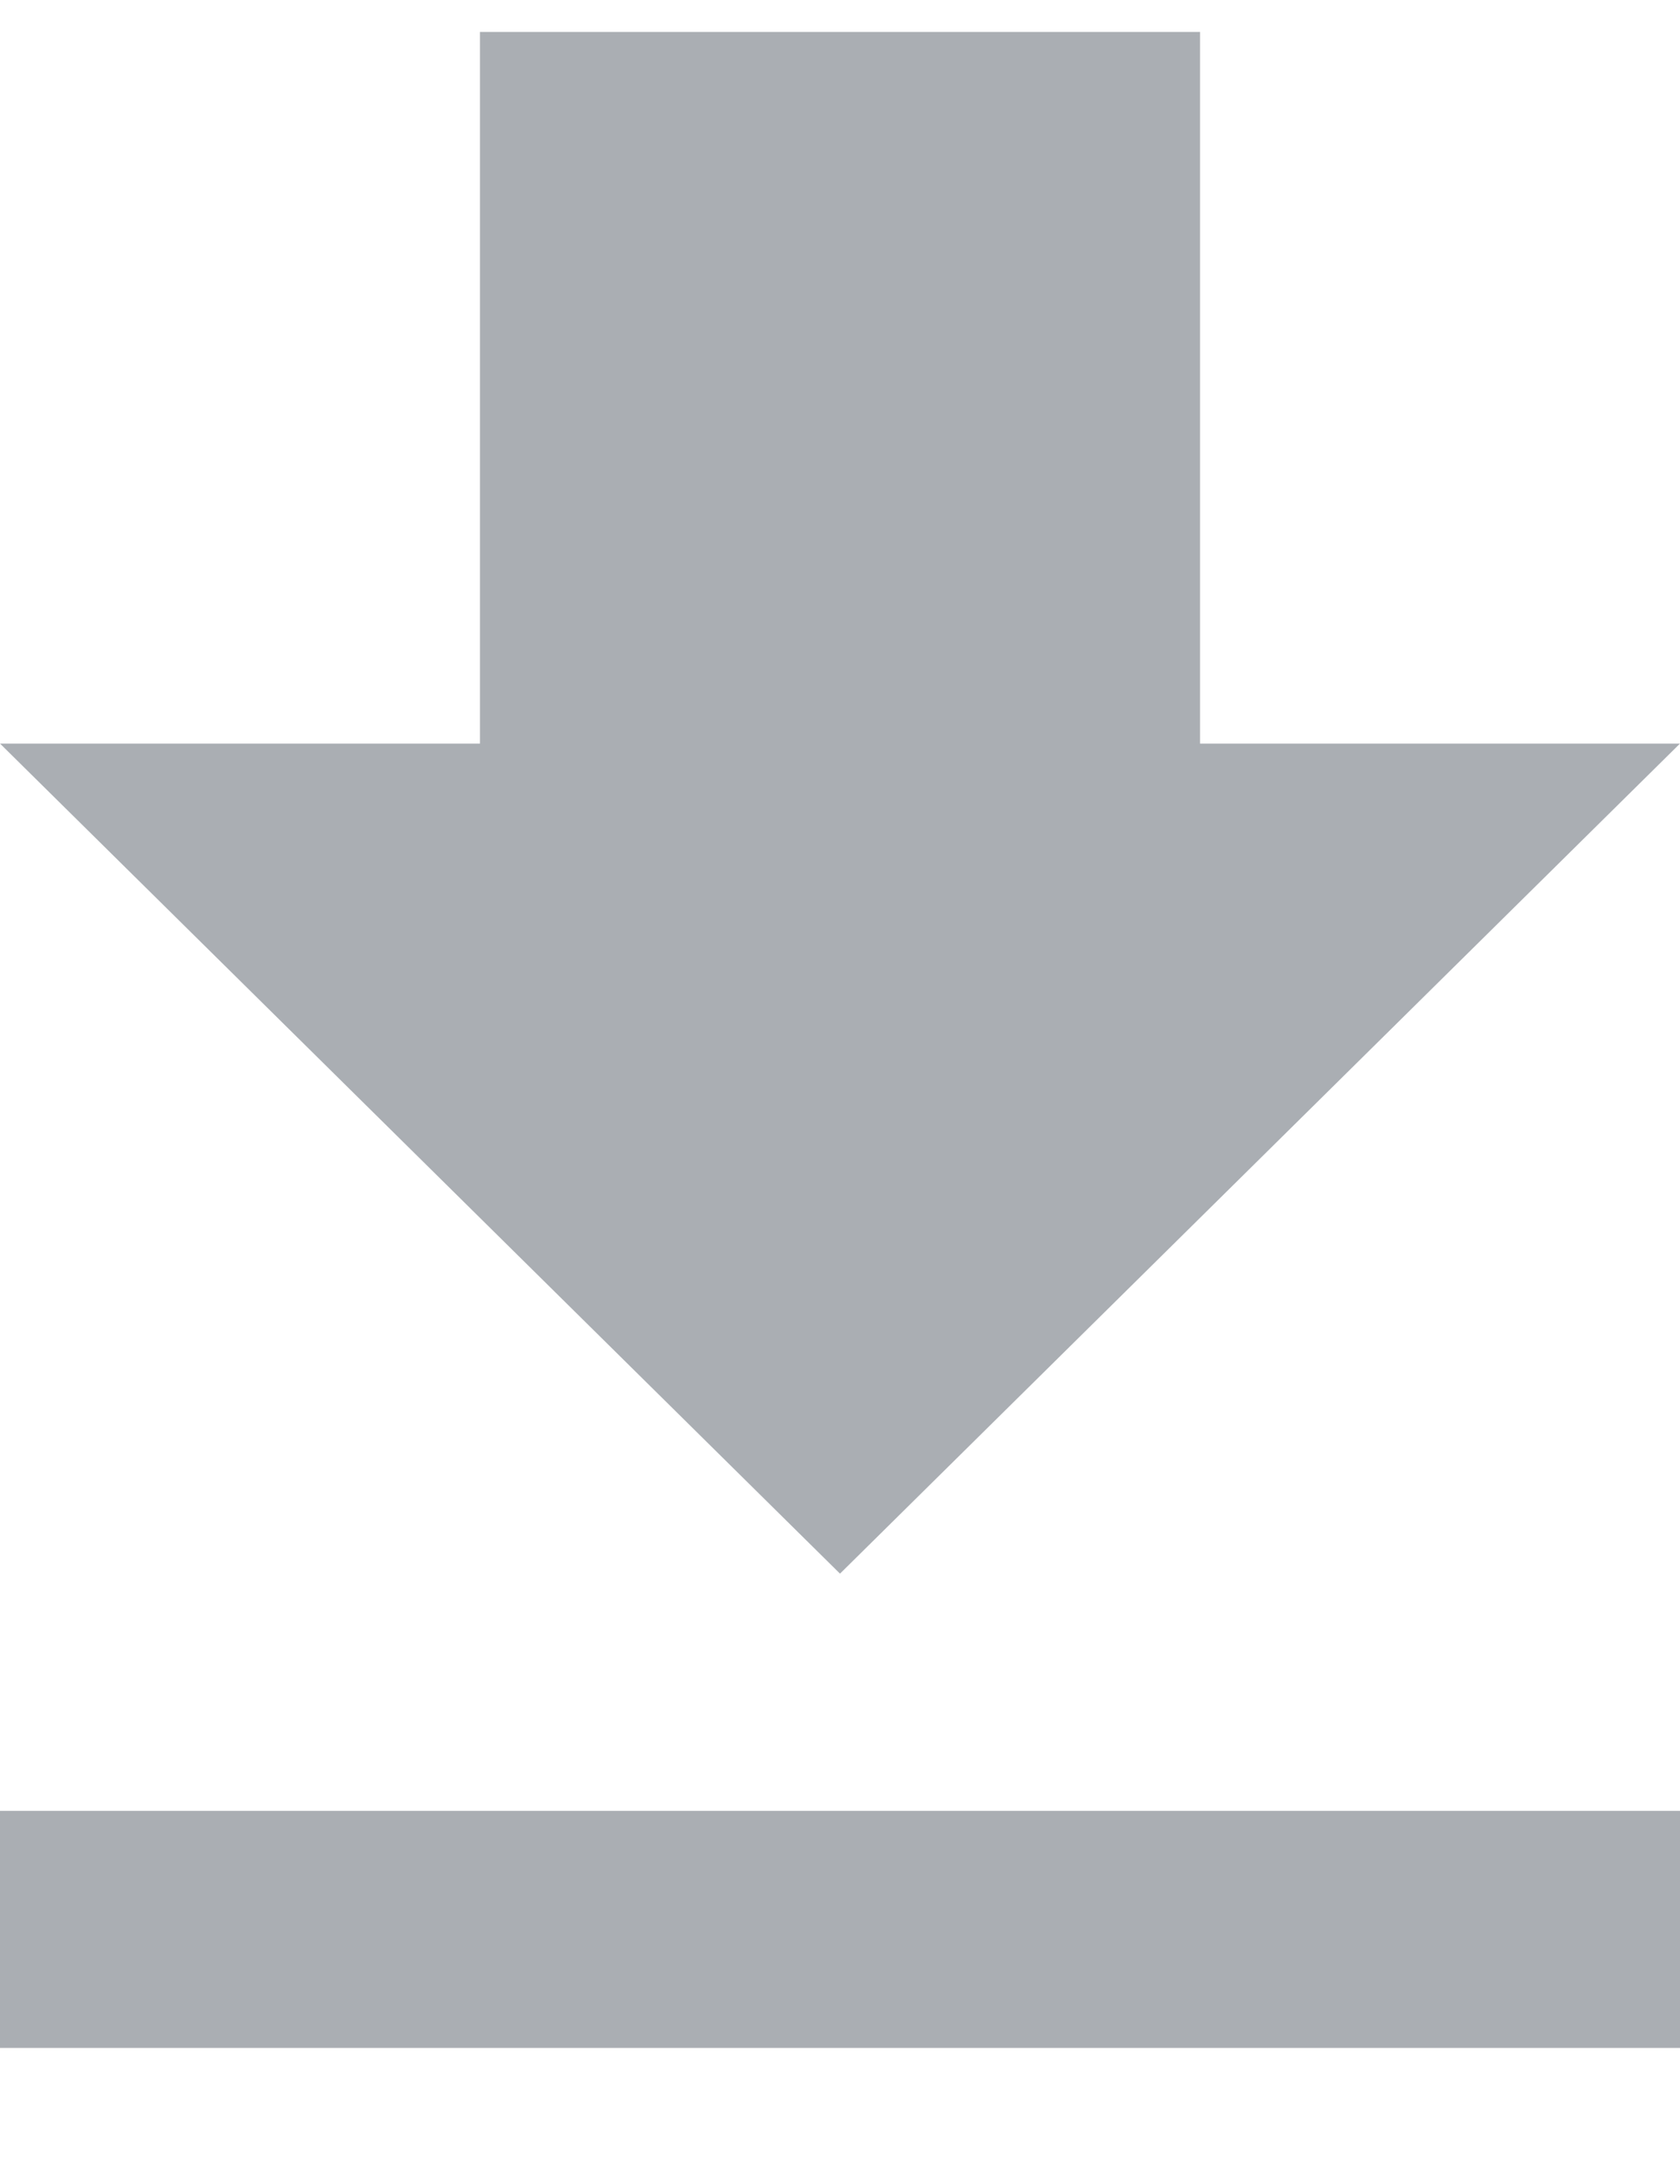 <?xml version="1.0" encoding="UTF-8"?>
<svg width="10px" height="13px" viewBox="0 0 10 13" version="1.1" xmlns="http://www.w3.org/2000/svg" xmlns:xlink="http://www.w3.org/1999/xlink">
    <!-- Generator: Sketch 48.2 (47327) - http://www.bohemiancoding.com/sketch -->
    <title>icon (download)</title>
    <desc>Created with Sketch.</desc>
    <defs></defs>
    <g id="Collective-Page-›-Generic-›-Budget-(USER)" stroke="none" stroke-width="1" fill="none" fill-rule="evenodd" transform="translate(-1050, -694)">
        <g id="TRANSACTIONS" transform="translate(0, 556)" fill="#AAAEB3" fill-rule="nonzero">
            <g id="::-header">
                <g id="::-admin-actions" transform="translate(1043, 128)">
                    <g id="::-button-(download-csv)" transform="translate(0, 4)">
                        <path d="M17,10.426 L14.143,10.426 L14.143,6.19 L9.857,6.19 L9.857,10.426 L7,10.426 L12,15.367 L17,10.426 Z M7,16.779 L7,18.19 L17,18.19 L17,16.779 L7,16.779 Z" id="icon-(download)"></path>
                    </g>
                </g>
            </g>
        </g>
    </g>
</svg>